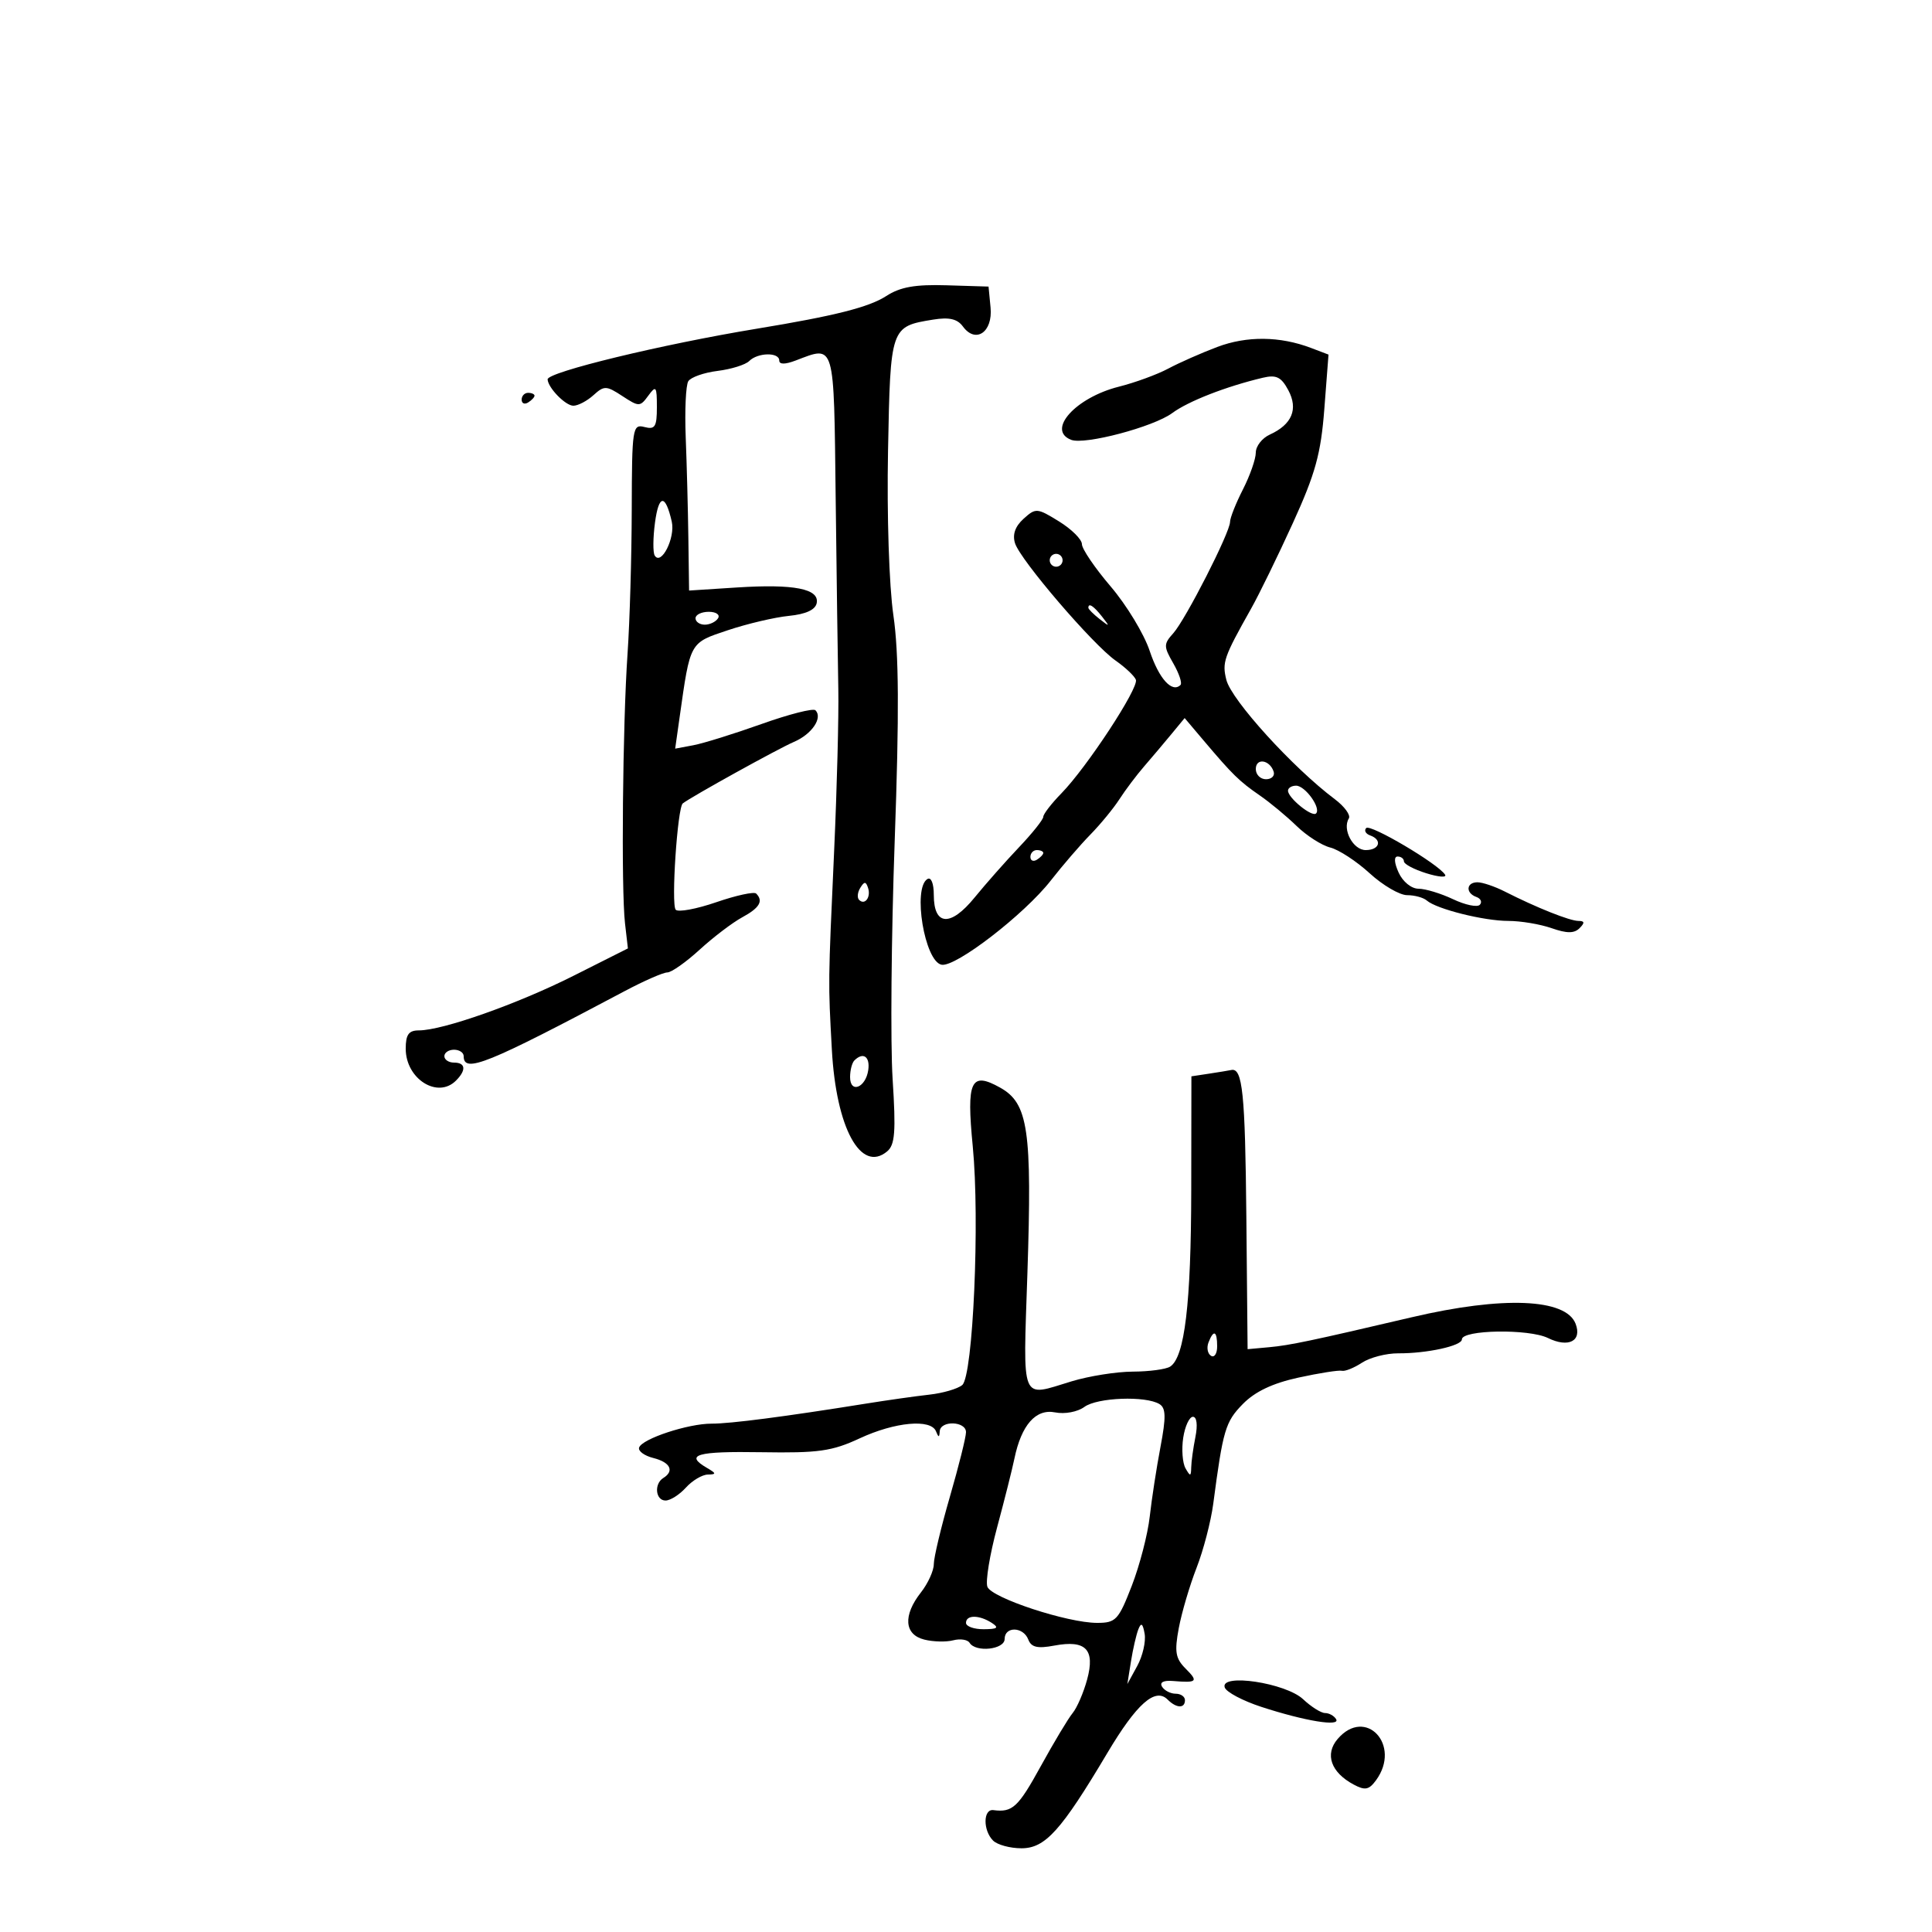 <svg xmlns="http://www.w3.org/2000/svg" width="300" height="300" viewBox="0 0 300 300" version="1.1">
	<path d="M 137.617 45.967 C 134.927 47.709, 129.609 49.051, 117.500 51.044 C 102.825 53.459, 84.971 57.784, 85.032 58.908 C 85.103 60.233, 87.808 63, 89.032 63 C 89.753 63, 91.154 62.266, 92.146 61.368 C 93.815 59.857, 94.148 59.867, 96.641 61.500 C 99.221 63.191, 99.389 63.188, 100.667 61.441 C 101.869 59.797, 102 59.972, 102 63.215 C 102 66.281, 101.714 66.738, 100.064 66.306 C 98.222 65.825, 98.126 66.447, 98.097 79.150 C 98.080 86.493, 97.787 96.550, 97.445 101.500 C 96.683 112.539, 96.443 138.095, 97.052 143.384 L 97.500 147.269 89 151.546 C 80.344 155.901, 68.727 160, 65.041 160 C 63.465 160, 63 160.648, 63 162.845 C 63 167.523, 67.939 170.661, 70.800 167.800 C 72.433 166.167, 72.308 165, 70.500 165 C 69.675 165, 69 164.550, 69 164 C 69 163.450, 69.675 163, 70.500 163 C 71.325 163, 72 163.450, 72 164 C 72 166.715, 75.590 165.265, 96.980 153.909 C 99.994 152.309, 102.982 151, 103.620 151 C 104.257 151, 106.516 149.410, 108.640 147.466 C 110.763 145.523, 113.737 143.261, 115.250 142.440 C 117.950 140.976, 118.576 139.909, 117.416 138.749 C 117.095 138.428, 114.310 139.033, 111.227 140.094 C 108.144 141.154, 105.308 141.680, 104.923 141.261 C 104.190 140.463, 105.192 125.396, 106.022 124.752 C 107.382 123.695, 120.881 116.225, 123.278 115.203 C 126.060 114.016, 127.796 111.463, 126.621 110.288 C 126.277 109.944, 122.509 110.905, 118.248 112.425 C 113.986 113.945, 109.226 115.427, 107.670 115.719 L 104.840 116.250 105.530 111.375 C 107.197 99.590, 107.050 99.855, 113.025 97.860 C 116.036 96.854, 120.300 95.852, 122.500 95.633 C 125.126 95.372, 126.609 94.692, 126.816 93.653 C 127.261 91.431, 123.300 90.654, 114.427 91.223 L 107 91.700 106.889 83.600 C 106.828 79.145, 106.643 72.087, 106.478 67.915 C 106.313 63.744, 106.492 59.822, 106.876 59.201 C 107.259 58.580, 109.309 57.857, 111.429 57.594 C 113.550 57.331, 115.760 56.640, 116.342 56.058 C 117.671 54.729, 121 54.670, 121 55.975 C 121 56.609, 121.898 56.609, 123.565 55.975 C 129.697 53.644, 129.475 52.883, 129.762 77.250 C 129.907 89.487, 130.092 102.875, 130.173 107 C 130.254 111.125, 129.964 122.375, 129.529 132 C 128.580 152.961, 128.587 152.333, 129.171 163 C 129.836 175.147, 133.659 182.188, 137.748 178.794 C 138.976 177.775, 139.129 175.760, 138.604 167.527 C 138.252 162.012, 138.399 145.371, 138.929 130.547 C 139.638 110.734, 139.584 101.462, 138.725 95.547 C 138.057 90.939, 137.701 80.032, 137.892 70.027 C 138.261 50.744, 138.275 50.704, 144.899 49.629 C 147.391 49.225, 148.658 49.518, 149.521 50.698 C 151.503 53.408, 154.182 51.573, 153.814 47.757 L 153.500 44.500 147 44.300 C 142.101 44.149, 139.790 44.560, 137.617 45.967 M 189 53.882 C 186.525 54.818, 183.105 56.329, 181.401 57.239 C 179.697 58.150, 176.247 59.413, 173.735 60.045 C 167.003 61.740, 162.459 66.811, 166.338 68.299 C 168.456 69.112, 179.122 66.286, 182.019 64.144 C 184.516 62.298, 190.393 60.006, 196.092 58.655 C 198.180 58.161, 198.949 58.536, 200.046 60.586 C 201.620 63.527, 200.625 65.913, 197.168 67.487 C 195.976 68.030, 195 69.285, 195 70.277 C 195 71.268, 194.100 73.844, 193 76 C 191.900 78.156, 191 80.425, 191 81.041 C 191 82.670, 184.114 96.179, 182.189 98.327 C 180.673 100.017, 180.673 100.365, 182.185 103 C 183.084 104.566, 183.591 106.076, 183.312 106.355 C 182.009 107.658, 179.961 105.398, 178.523 101.070 C 177.655 98.455, 174.931 93.957, 172.472 91.076 C 170.012 88.194, 168 85.235, 168 84.500 C 168 83.765, 166.403 82.176, 164.452 80.970 C 161.041 78.862, 160.828 78.846, 158.938 80.556 C 157.630 81.740, 157.186 83.012, 157.613 84.356 C 158.445 86.978, 169.695 100.100, 173.239 102.582 C 174.745 103.637, 176.159 104.972, 176.380 105.549 C 176.862 106.805, 168.775 119.138, 164.808 123.196 C 163.264 124.776, 162 126.413, 162 126.833 C 162 127.253, 160.310 129.375, 158.244 131.549 C 156.178 133.722, 153.062 137.249, 151.319 139.386 C 147.598 143.950, 145 143.780, 145 138.972 C 145 137.167, 144.584 136.139, 144 136.500 C 141.688 137.929, 143.575 149.294, 146.208 149.802 C 148.384 150.221, 159.057 141.993, 163.164 136.731 C 164.980 134.404, 167.747 131.192, 169.312 129.594 C 170.878 127.995, 172.910 125.520, 173.829 124.094 C 174.748 122.667, 176.474 120.375, 177.664 119 C 178.854 117.625, 180.756 115.375, 181.890 114 L 183.952 111.500 186.912 115 C 191.392 120.297, 192.444 121.327, 195.598 123.500 C 197.194 124.600, 199.772 126.738, 201.327 128.250 C 202.882 129.763, 205.240 131.273, 206.567 131.606 C 207.894 131.939, 210.647 133.739, 212.685 135.606 C 214.723 137.473, 217.338 139, 218.495 139 C 219.653 139, 221.028 139.374, 221.550 139.831 C 223.069 141.161, 230.422 143, 234.217 143 C 236.133 143, 239.153 143.506, 240.927 144.124 C 243.314 144.957, 244.443 144.957, 245.276 144.124 C 246.108 143.292, 246.063 143, 245.101 143 C 243.755 143, 238.585 140.937, 233.669 138.439 C 232.112 137.647, 230.199 137, 229.419 137 C 227.667 137, 227.543 138.670, 229.250 139.280 C 229.938 139.525, 230.179 140.072, 229.786 140.494 C 229.393 140.916, 227.525 140.528, 225.635 139.631 C 223.744 138.734, 221.325 138, 220.259 138 C 219.162 138, 217.827 136.915, 217.182 135.500 C 216.489 133.979, 216.426 133, 217.021 133 C 217.560 133, 218 133.340, 218 133.755 C 218 134.171, 219.556 134.998, 221.459 135.593 C 223.361 136.189, 224.681 136.294, 224.393 135.826 C 223.365 134.164, 212.770 127.897, 212.141 128.579 C 211.788 128.961, 212.063 129.475, 212.750 129.720 C 214.695 130.415, 214.220 132, 212.067 132 C 210.108 132, 208.394 128.790, 209.445 127.089 C 209.761 126.578, 208.777 125.229, 207.260 124.091 C 200.768 119.223, 191.217 108.714, 190.428 105.570 C 189.747 102.854, 190.023 102.058, 194.276 94.500 C 195.514 92.300, 198.432 86.321, 200.760 81.214 C 204.256 73.546, 205.107 70.458, 205.642 63.494 L 206.290 55.061 203.586 54.033 C 198.748 52.193, 193.605 52.140, 189 53.882 M 81 62.059 C 81 62.641, 81.450 62.840, 82 62.500 C 82.550 62.160, 83 61.684, 83 61.441 C 83 61.198, 82.550 61, 82 61 C 81.450 61, 81 61.477, 81 62.059 M 101.707 81.145 C 101.393 83.491, 101.373 85.795, 101.664 86.265 C 102.672 87.897, 104.883 83.502, 104.312 81 C 103.324 76.670, 102.300 76.727, 101.707 81.145 M 163 87 C 163 87.550, 163.450 88, 164 88 C 164.550 88, 165 87.550, 165 87 C 165 86.450, 164.550 86, 164 86 C 163.450 86, 163 86.450, 163 87 M 169 94.378 C 169 94.585, 169.787 95.373, 170.750 96.128 C 172.336 97.371, 172.371 97.336, 171.128 95.750 C 169.821 94.084, 169 93.555, 169 94.378 M 108 96 C 108 96.550, 108.648 97, 109.441 97 C 110.234 97, 111.160 96.550, 111.500 96 C 111.840 95.450, 111.191 95, 110.059 95 C 108.927 95, 108 95.450, 108 96 M 195 119.417 C 195 120.287, 195.713 121, 196.583 121 C 197.454 121, 197.989 120.466, 197.771 119.813 C 197.153 117.958, 195 117.651, 195 119.417 M 200 122.778 C 200 123.904, 203.734 126.932, 204.357 126.310 C 205.176 125.491, 202.668 122, 201.259 122 C 200.567 122, 200 122.350, 200 122.778 M 160 133.059 C 160 133.641, 160.450 133.840, 161 133.500 C 161.550 133.160, 162 132.684, 162 132.441 C 162 132.198, 161.550 132, 161 132 C 160.450 132, 160 132.477, 160 133.059 M 133.583 137.866 C 133.152 138.563, 133.070 139.403, 133.400 139.733 C 134.295 140.628, 135.271 139.312, 134.787 137.862 C 134.449 136.846, 134.213 136.846, 133.583 137.866 M 132.667 164.667 C 132.300 165.033, 132 166.196, 132 167.250 C 132 169.843, 134.415 168.920, 134.820 166.172 C 135.129 164.069, 134.031 163.302, 132.667 164.667 M 187.750 166.716 L 185 167.133 184.976 184.816 C 184.951 202.458, 183.955 210.773, 181.694 212.210 C 181.037 212.628, 178.434 212.976, 175.909 212.985 C 173.384 212.993, 169.109 213.670, 166.409 214.489 C 158.369 216.928, 158.861 218.124, 159.534 197.750 C 160.271 175.460, 159.665 171.323, 155.308 168.889 C 150.734 166.333, 150.055 167.786, 151.049 178 C 152.166 189.471, 151.097 213.675, 149.412 215.073 C 148.709 215.657, 146.416 216.325, 144.317 216.559 C 142.217 216.792, 137.800 217.417, 134.500 217.947 C 121.921 219.968, 113.392 221.076, 110.500 221.064 C 106.863 221.049, 99.696 223.412, 99.241 224.776 C 99.061 225.318, 100.057 226.049, 101.456 226.400 C 104.079 227.058, 104.755 228.416, 103 229.500 C 101.528 230.410, 101.783 233, 103.345 233 C 104.085 233, 105.505 232.100, 106.500 231 C 107.495 229.900, 109.028 228.986, 109.905 228.970 C 111.269 228.944, 111.246 228.791, 109.750 227.920 C 106.257 225.885, 108.193 225.334, 118.250 225.499 C 127.094 225.644, 129.186 225.349, 133.500 223.343 C 138.971 220.801, 144.545 220.286, 145.338 222.250 C 145.741 223.250, 145.858 223.250, 145.921 222.250 C 146.030 220.528, 150 220.663, 150 222.388 C 150 223.152, 148.875 227.658, 147.500 232.403 C 146.125 237.148, 145 241.863, 145 242.880 C 145 243.898, 144.100 245.874, 143 247.273 C 140.196 250.838, 140.405 253.813, 143.516 254.593 C 144.900 254.941, 146.924 254.992, 148.015 254.706 C 149.106 254.421, 150.250 254.596, 150.558 255.094 C 151.509 256.633, 156 256.143, 156 254.500 C 156 252.505, 158.899 252.572, 159.671 254.585 C 160.136 255.796, 161.090 256.018, 163.715 255.526 C 168.612 254.607, 170.077 256.123, 168.808 260.795 C 168.254 262.833, 167.243 265.175, 166.562 266 C 165.880 266.825, 163.653 270.538, 161.612 274.250 C 158.097 280.645, 157.218 281.460, 154.250 281.075 C 152.656 280.868, 152.620 284.220, 154.200 285.800 C 154.860 286.460, 156.847 287, 158.616 287 C 162.309 287, 164.773 284.265, 171.942 272.211 C 176.498 264.550, 179.388 261.988, 181.307 263.907 C 182.673 265.273, 184 265.318, 184 264 C 184 263.450, 183.352 263, 182.559 263 C 181.766 263, 180.816 262.511, 180.447 261.914 C 180.026 261.233, 180.657 260.901, 182.138 261.024 C 185.889 261.337, 186.116 261.116, 184.109 259.109 C 182.528 257.528, 182.352 256.497, 183.038 252.825 C 183.490 250.409, 184.731 246.197, 185.796 243.466 C 186.862 240.735, 188.031 236.250, 188.394 233.500 C 189.909 222.020, 190.273 220.790, 192.970 218.031 C 194.867 216.090, 197.597 214.791, 201.621 213.913 C 204.854 213.208, 207.890 212.732, 208.366 212.854 C 208.843 212.977, 210.247 212.413, 211.486 211.601 C 212.726 210.789, 215.261 210.133, 217.120 210.144 C 221.556 210.171, 227 208.980, 227 207.983 C 227 206.481, 237.399 206.313, 240.365 207.766 C 243.558 209.331, 245.687 208.233, 244.658 205.552 C 243.150 201.620, 233.359 201.229, 219.250 204.535 C 203.611 208.200, 200.284 208.900, 197.114 209.190 L 193.727 209.500 193.532 188.928 C 193.351 169.749, 192.942 165.770, 191.191 166.150 C 190.811 166.232, 189.262 166.487, 187.750 166.716 M 187.651 208.468 C 187.341 209.275, 187.518 210.202, 188.044 210.527 C 188.570 210.852, 189 210.191, 189 209.059 C 189 206.644, 188.444 206.401, 187.651 208.468 M 168.387 218.462 C 167.324 219.241, 165.340 219.614, 163.843 219.316 C 160.841 218.718, 158.598 221.265, 157.515 226.500 C 157.174 228.150, 155.962 232.966, 154.822 237.202 C 153.682 241.438, 153.007 245.575, 153.322 246.396 C 153.987 248.131, 165.752 252, 170.360 252 C 173.270 252, 173.680 251.561, 175.740 246.249 C 176.966 243.087, 178.222 238.249, 178.530 235.499 C 178.838 232.750, 179.590 227.870, 180.202 224.656 C 181.075 220.062, 181.043 218.644, 180.049 218.030 C 177.924 216.717, 170.388 216.996, 168.387 218.462 M 183.730 223.250 C 183.456 225.037, 183.617 227.175, 184.086 228 C 184.823 229.296, 184.943 229.279, 184.970 227.875 C 184.986 226.981, 185.281 224.844, 185.625 223.125 C 185.995 221.273, 185.838 220, 185.238 220 C 184.682 220, 184.003 221.463, 183.730 223.250 M 150 252 C 150 252.550, 151.238 252.993, 152.750 252.985 C 154.893 252.973, 155.169 252.755, 154 252 C 152.043 250.736, 150 250.736, 150 252 M 176.762 253 C 176.438 253.825, 175.921 256.075, 175.614 258 L 175.054 261.500 176.589 258.693 C 177.433 257.148, 177.950 254.898, 177.738 253.693 C 177.453 252.072, 177.198 251.891, 176.762 253 M 190.175 262.026 C 190.415 262.744, 192.976 264.102, 195.866 265.045 C 202.635 267.251, 208.220 268.164, 207.463 266.941 C 207.144 266.423, 206.375 266, 205.755 266 C 205.136 266, 203.602 265.035, 202.347 263.856 C 199.644 261.317, 189.427 259.781, 190.175 262.026 M 207.704 270.032 C 205.676 272.401, 206.667 275.216, 210.194 277.104 C 211.965 278.052, 212.575 277.934, 213.671 276.435 C 217.660 270.980, 212.049 264.958, 207.704 270.032" stroke="none" fill="black" fill-rule="evenodd"/>
</svg>